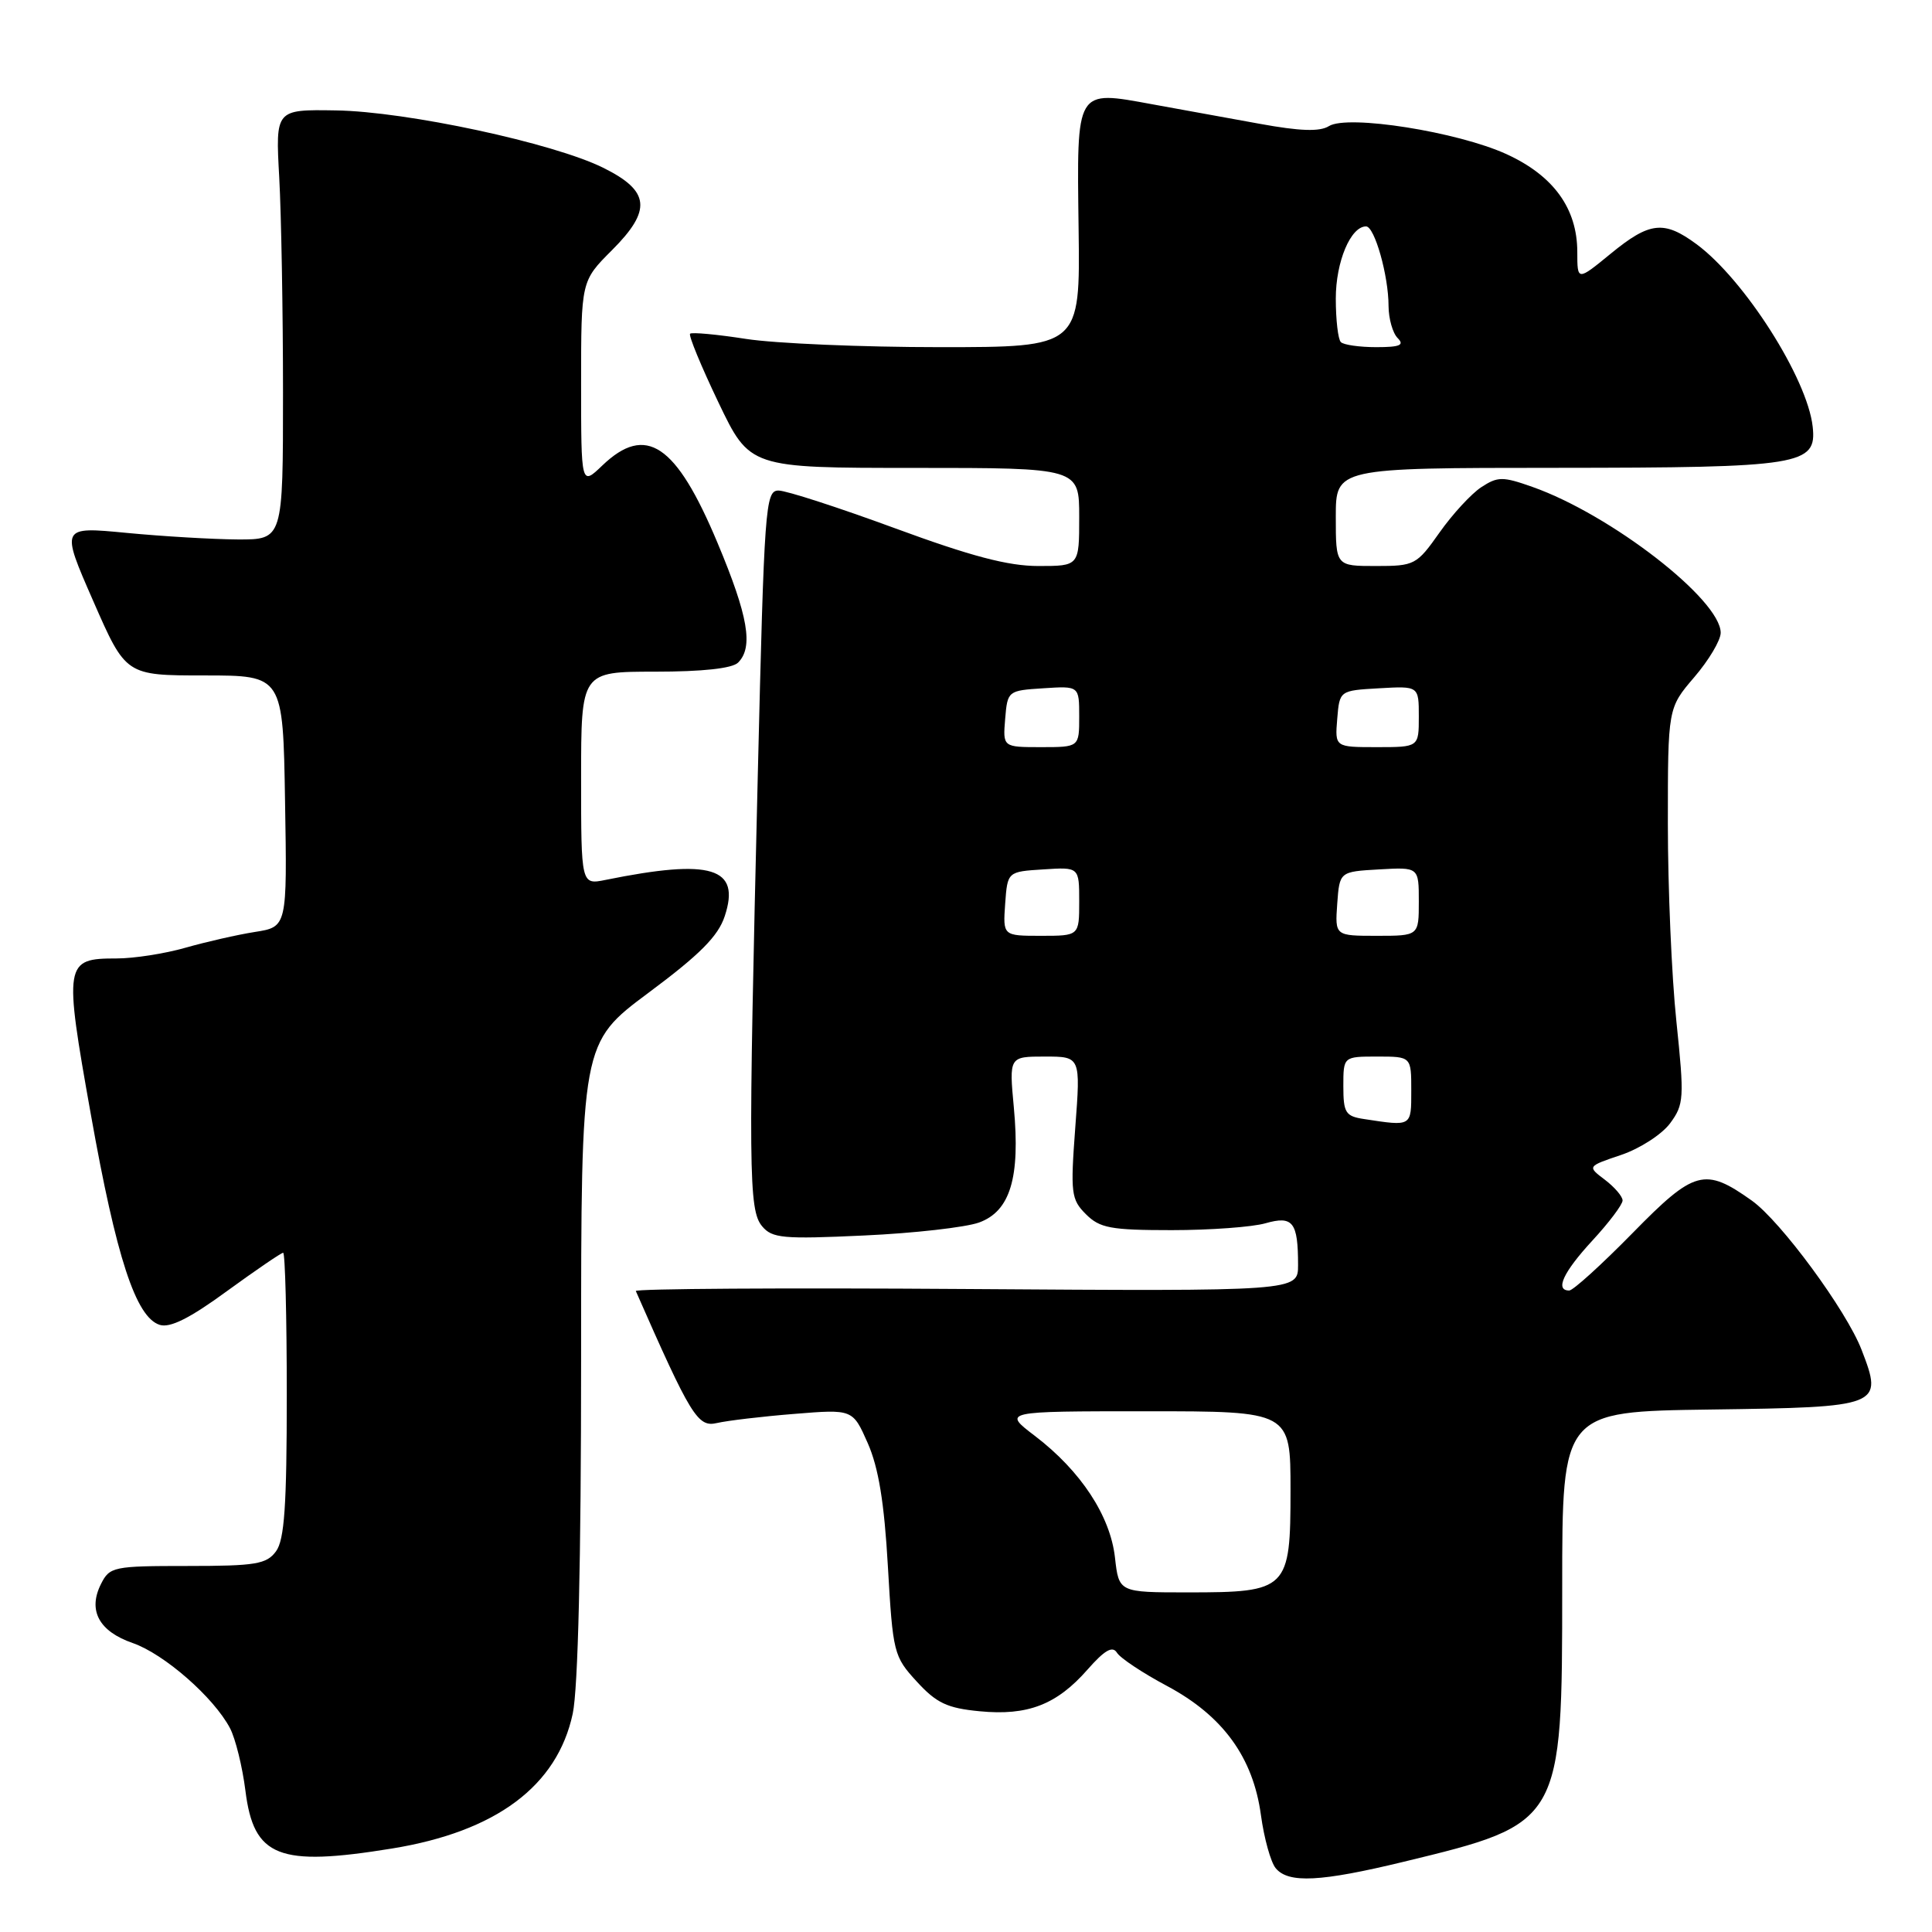<?xml version="1.0" encoding="UTF-8" standalone="no"?>
<!DOCTYPE svg PUBLIC "-//W3C//DTD SVG 1.1//EN" "http://www.w3.org/Graphics/SVG/1.1/DTD/svg11.dtd" >
<svg xmlns="http://www.w3.org/2000/svg" xmlns:xlink="http://www.w3.org/1999/xlink" version="1.1" viewBox="0 0 256 256">
 <g >
 <path fill="currentColor"
d=" M 186.01 246.69 C 206.97 241.62 207.00 241.57 207.00 210.27 C 207.00 187.04 207.00 187.04 226.64 186.77 C 249.30 186.46 249.56 186.35 246.67 178.86 C 244.66 173.64 235.97 161.83 232.13 159.09 C 225.89 154.65 224.53 155.01 216.34 163.37 C 212.22 167.57 208.44 171.00 207.93 171.00 C 206.01 171.00 207.13 168.58 211.00 164.38 C 213.20 162.00 215.00 159.61 215.00 159.07 C 215.00 158.53 213.94 157.30 212.65 156.32 C 210.31 154.55 210.31 154.55 214.82 153.03 C 217.31 152.19 220.22 150.30 221.30 148.84 C 223.14 146.34 223.19 145.52 222.13 135.34 C 221.50 129.38 221.00 117.60 221.00 109.16 C 221.00 93.82 221.00 93.82 224.50 89.73 C 226.43 87.48 228.00 84.84 228.00 83.85 C 228.00 79.47 213.45 68.19 203.06 64.52 C 199.10 63.12 198.46 63.13 196.27 64.56 C 194.95 65.43 192.46 68.13 190.74 70.57 C 187.71 74.86 187.45 75.00 182.31 75.00 C 177.00 75.00 177.00 75.00 177.00 68.50 C 177.00 62.00 177.00 62.00 206.25 61.99 C 238.71 61.97 240.75 61.64 240.19 56.54 C 239.49 50.15 231.14 37.03 224.79 32.35 C 220.48 29.17 218.59 29.38 213.42 33.62 C 209.00 37.24 209.00 37.24 209.00 33.37 C 208.99 27.62 205.85 23.28 199.63 20.43 C 193.14 17.46 178.58 15.16 176.09 16.71 C 174.88 17.47 172.26 17.38 166.95 16.41 C 162.85 15.67 156.44 14.50 152.70 13.82 C 142.47 11.95 142.68 11.61 142.92 30.29 C 143.13 46.00 143.13 46.00 124.50 46.00 C 114.26 46.00 102.72 45.51 98.86 44.91 C 95.00 44.31 91.66 44.00 91.44 44.22 C 91.22 44.45 92.91 48.54 95.19 53.31 C 99.35 62.00 99.35 62.00 121.17 62.00 C 143.00 62.00 143.00 62.00 143.00 68.50 C 143.00 75.00 143.00 75.00 137.59 75.00 C 133.58 75.00 128.68 73.71 118.60 70.00 C 111.12 67.25 104.18 65.00 103.16 65.00 C 101.41 65.00 101.27 67.03 100.41 102.75 C 99.14 155.30 99.19 160.33 100.98 162.48 C 102.31 164.08 103.75 164.21 114.48 163.71 C 121.09 163.41 127.95 162.63 129.73 161.99 C 133.86 160.49 135.20 156.05 134.34 146.76 C 133.71 140.00 133.71 140.00 138.45 140.00 C 143.19 140.00 143.19 140.00 142.48 149.39 C 141.83 158.12 141.93 158.93 143.89 160.89 C 145.73 162.73 147.17 163.00 155.26 163.00 C 160.35 163.00 165.94 162.59 167.68 162.09 C 171.32 161.05 172.00 161.93 172.00 167.63 C 172.00 171.10 172.00 171.10 128.00 170.80 C 103.80 170.63 84.11 170.76 84.25 171.07 C 91.55 187.68 92.46 189.15 94.99 188.56 C 96.37 188.24 100.98 187.69 105.24 187.35 C 112.99 186.72 112.99 186.72 114.98 191.22 C 116.41 194.46 117.17 199.09 117.65 207.56 C 118.31 219.02 118.42 219.49 121.48 222.82 C 124.09 225.67 125.51 226.34 129.80 226.75 C 136.18 227.37 140.02 225.88 144.10 221.23 C 146.37 218.65 147.41 218.05 148.00 218.99 C 148.43 219.70 151.41 221.68 154.62 223.39 C 162.04 227.35 166.04 232.85 167.08 240.51 C 167.50 243.59 168.38 246.76 169.04 247.55 C 170.72 249.58 174.99 249.36 186.01 246.69 Z  M 51.93 244.94 C 65.73 242.70 73.84 236.66 75.89 227.07 C 76.60 223.75 77.00 206.89 77.00 180.05 C 77.00 138.20 77.00 138.20 85.94 131.54 C 92.73 126.49 95.16 124.05 96.03 121.40 C 98.17 114.94 94.27 113.75 80.25 116.59 C 77.00 117.25 77.00 117.25 77.00 103.12 C 77.00 89.00 77.00 89.00 86.80 89.00 C 93.09 89.00 97.03 88.57 97.80 87.80 C 99.85 85.75 99.15 81.65 95.07 71.92 C 89.58 58.81 85.59 56.14 79.80 61.69 C 77.00 64.37 77.00 64.37 77.00 50.80 C 77.00 37.24 77.00 37.24 81.08 33.16 C 86.40 27.84 86.13 25.31 79.95 22.24 C 73.33 18.95 53.87 14.77 44.50 14.63 C 36.50 14.50 36.50 14.50 37.00 23.50 C 37.27 28.45 37.50 41.27 37.50 52.00 C 37.50 71.50 37.50 71.50 31.50 71.48 C 28.20 71.46 21.57 71.07 16.77 70.61 C 8.03 69.77 8.03 69.77 12.35 79.63 C 16.67 89.50 16.67 89.50 27.08 89.50 C 37.50 89.50 37.50 89.50 37.77 106.16 C 38.05 122.82 38.05 122.82 33.77 123.49 C 31.42 123.86 27.28 124.81 24.57 125.58 C 21.86 126.36 17.75 127.00 15.44 127.00 C 8.54 127.00 8.45 127.55 12.04 147.68 C 15.41 166.63 18.00 174.55 21.16 175.55 C 22.53 175.99 25.17 174.67 30.07 171.08 C 33.91 168.29 37.26 166.00 37.52 166.00 C 37.78 166.00 38.00 174.46 38.00 184.81 C 38.00 199.54 37.69 204.04 36.57 205.56 C 35.32 207.26 33.88 207.50 24.86 207.50 C 15.02 207.50 14.53 207.60 13.38 209.89 C 11.62 213.39 13.11 216.16 17.58 217.71 C 21.76 219.16 28.33 224.91 30.48 229.00 C 31.20 230.38 32.12 234.10 32.52 237.28 C 33.62 246.08 36.90 247.38 51.93 244.94 Z  M 147.74 206.39 C 147.12 200.85 143.20 194.90 137.15 190.28 C 132.84 187.00 132.84 187.00 151.92 187.00 C 171.00 187.00 171.00 187.00 171.00 197.44 C 171.00 210.65 170.65 211.00 157.41 211.00 C 148.26 211.00 148.26 211.00 147.74 206.39 Z  M 180.75 148.28 C 178.29 147.91 178.00 147.46 178.00 143.93 C 178.00 140.00 178.00 140.00 182.50 140.00 C 187.00 140.00 187.00 140.00 187.00 144.50 C 187.00 149.31 187.10 149.25 180.75 148.28 Z  M 133.19 119.75 C 133.50 115.50 133.50 115.50 138.25 115.20 C 143.00 114.89 143.00 114.89 143.00 119.45 C 143.00 124.00 143.00 124.00 137.94 124.00 C 132.89 124.00 132.89 124.00 133.19 119.75 Z  M 177.19 119.75 C 177.50 115.50 177.50 115.50 182.75 115.20 C 188.00 114.90 188.00 114.90 188.00 119.45 C 188.00 124.00 188.00 124.00 182.44 124.00 C 176.89 124.00 176.89 124.00 177.19 119.75 Z  M 133.19 95.25 C 133.50 91.54 133.55 91.50 138.25 91.20 C 143.00 90.89 143.00 90.89 143.00 94.95 C 143.00 99.00 143.00 99.00 137.94 99.00 C 132.88 99.00 132.88 99.00 133.19 95.25 Z  M 177.19 95.25 C 177.50 91.50 177.50 91.50 182.75 91.20 C 188.00 90.90 188.00 90.90 188.00 94.95 C 188.00 99.00 188.00 99.00 182.44 99.00 C 176.88 99.00 176.88 99.00 177.19 95.25 Z  M 177.67 45.33 C 177.30 44.97 177.00 42.37 177.00 39.56 C 177.00 34.68 178.97 30.00 181.01 30.00 C 182.14 30.00 183.99 36.52 183.99 40.55 C 184.00 42.23 184.54 44.14 185.20 44.80 C 186.13 45.73 185.50 46.00 182.37 46.00 C 180.15 46.00 178.03 45.70 177.67 45.33 Z "/>
</g>
</svg>